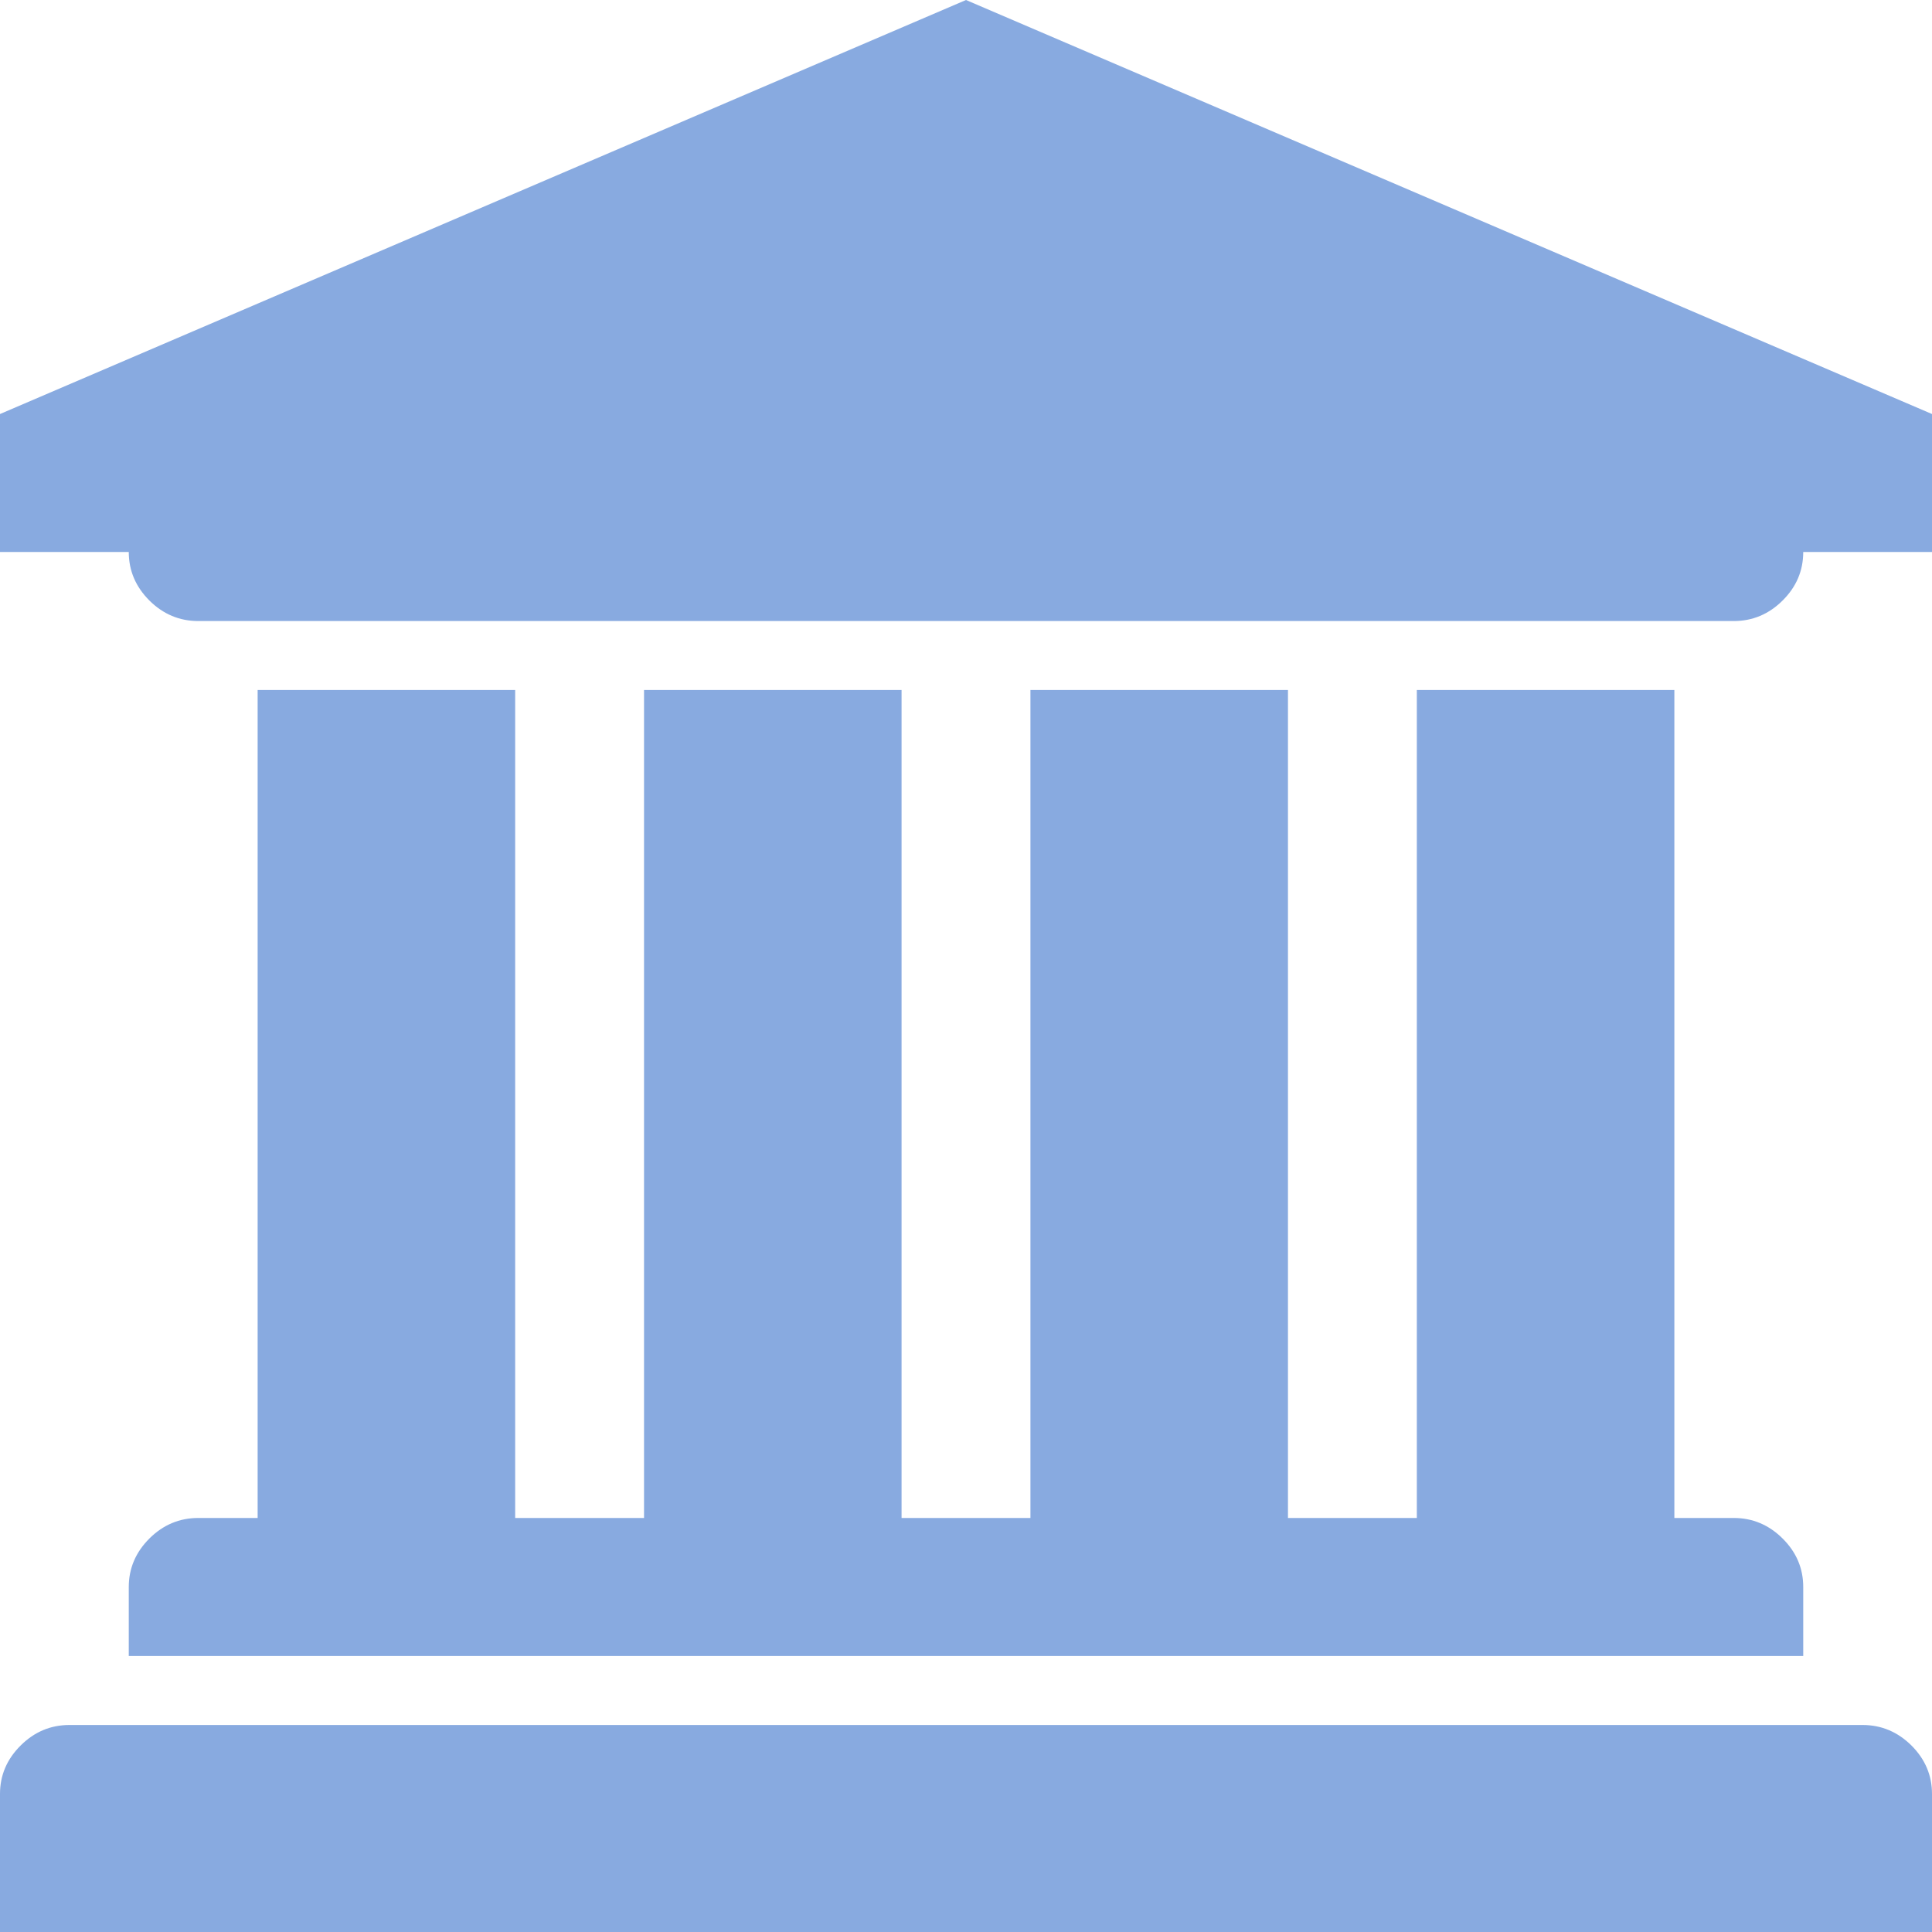 <svg width="20" height="20" viewBox="0 0 20 20" fill="none" xmlns="http://www.w3.org/2000/svg">
<g clip-path="url(#clip0_2_330)">
<path d="M10 0L20 4.286V5.714H18.667C18.667 5.908 18.596 6.075 18.453 6.217C18.311 6.358 18.142 6.429 17.948 6.429H2.052C1.858 6.429 1.689 6.358 1.547 6.217C1.405 6.075 1.333 5.908 1.333 5.714H0V4.286L10 0ZM2.667 7.143H5.333V15.714H6.667V7.143H9.333V15.714H10.667V7.143H13.333V15.714H14.667V7.143H17.333V15.714H17.948C18.142 15.714 18.311 15.785 18.453 15.926C18.596 16.068 18.667 16.235 18.667 16.429V17.143H1.333V16.429C1.333 16.235 1.405 16.068 1.547 15.926C1.689 15.785 1.858 15.714 2.052 15.714H2.667V7.143ZM19.281 17.857C19.476 17.857 19.644 17.928 19.787 18.069C19.929 18.211 20 18.378 20 18.571V20H0V18.571C0 18.378 0.071 18.211 0.214 18.069C0.356 17.928 0.524 17.857 0.719 17.857H19.281Z" fill="#88AAE0"/>
</g>
<defs>
<clipPath id="clip0_2_330">
<rect width="20" height="20" fill="white"/>
</clipPath>
</defs>
</svg>
